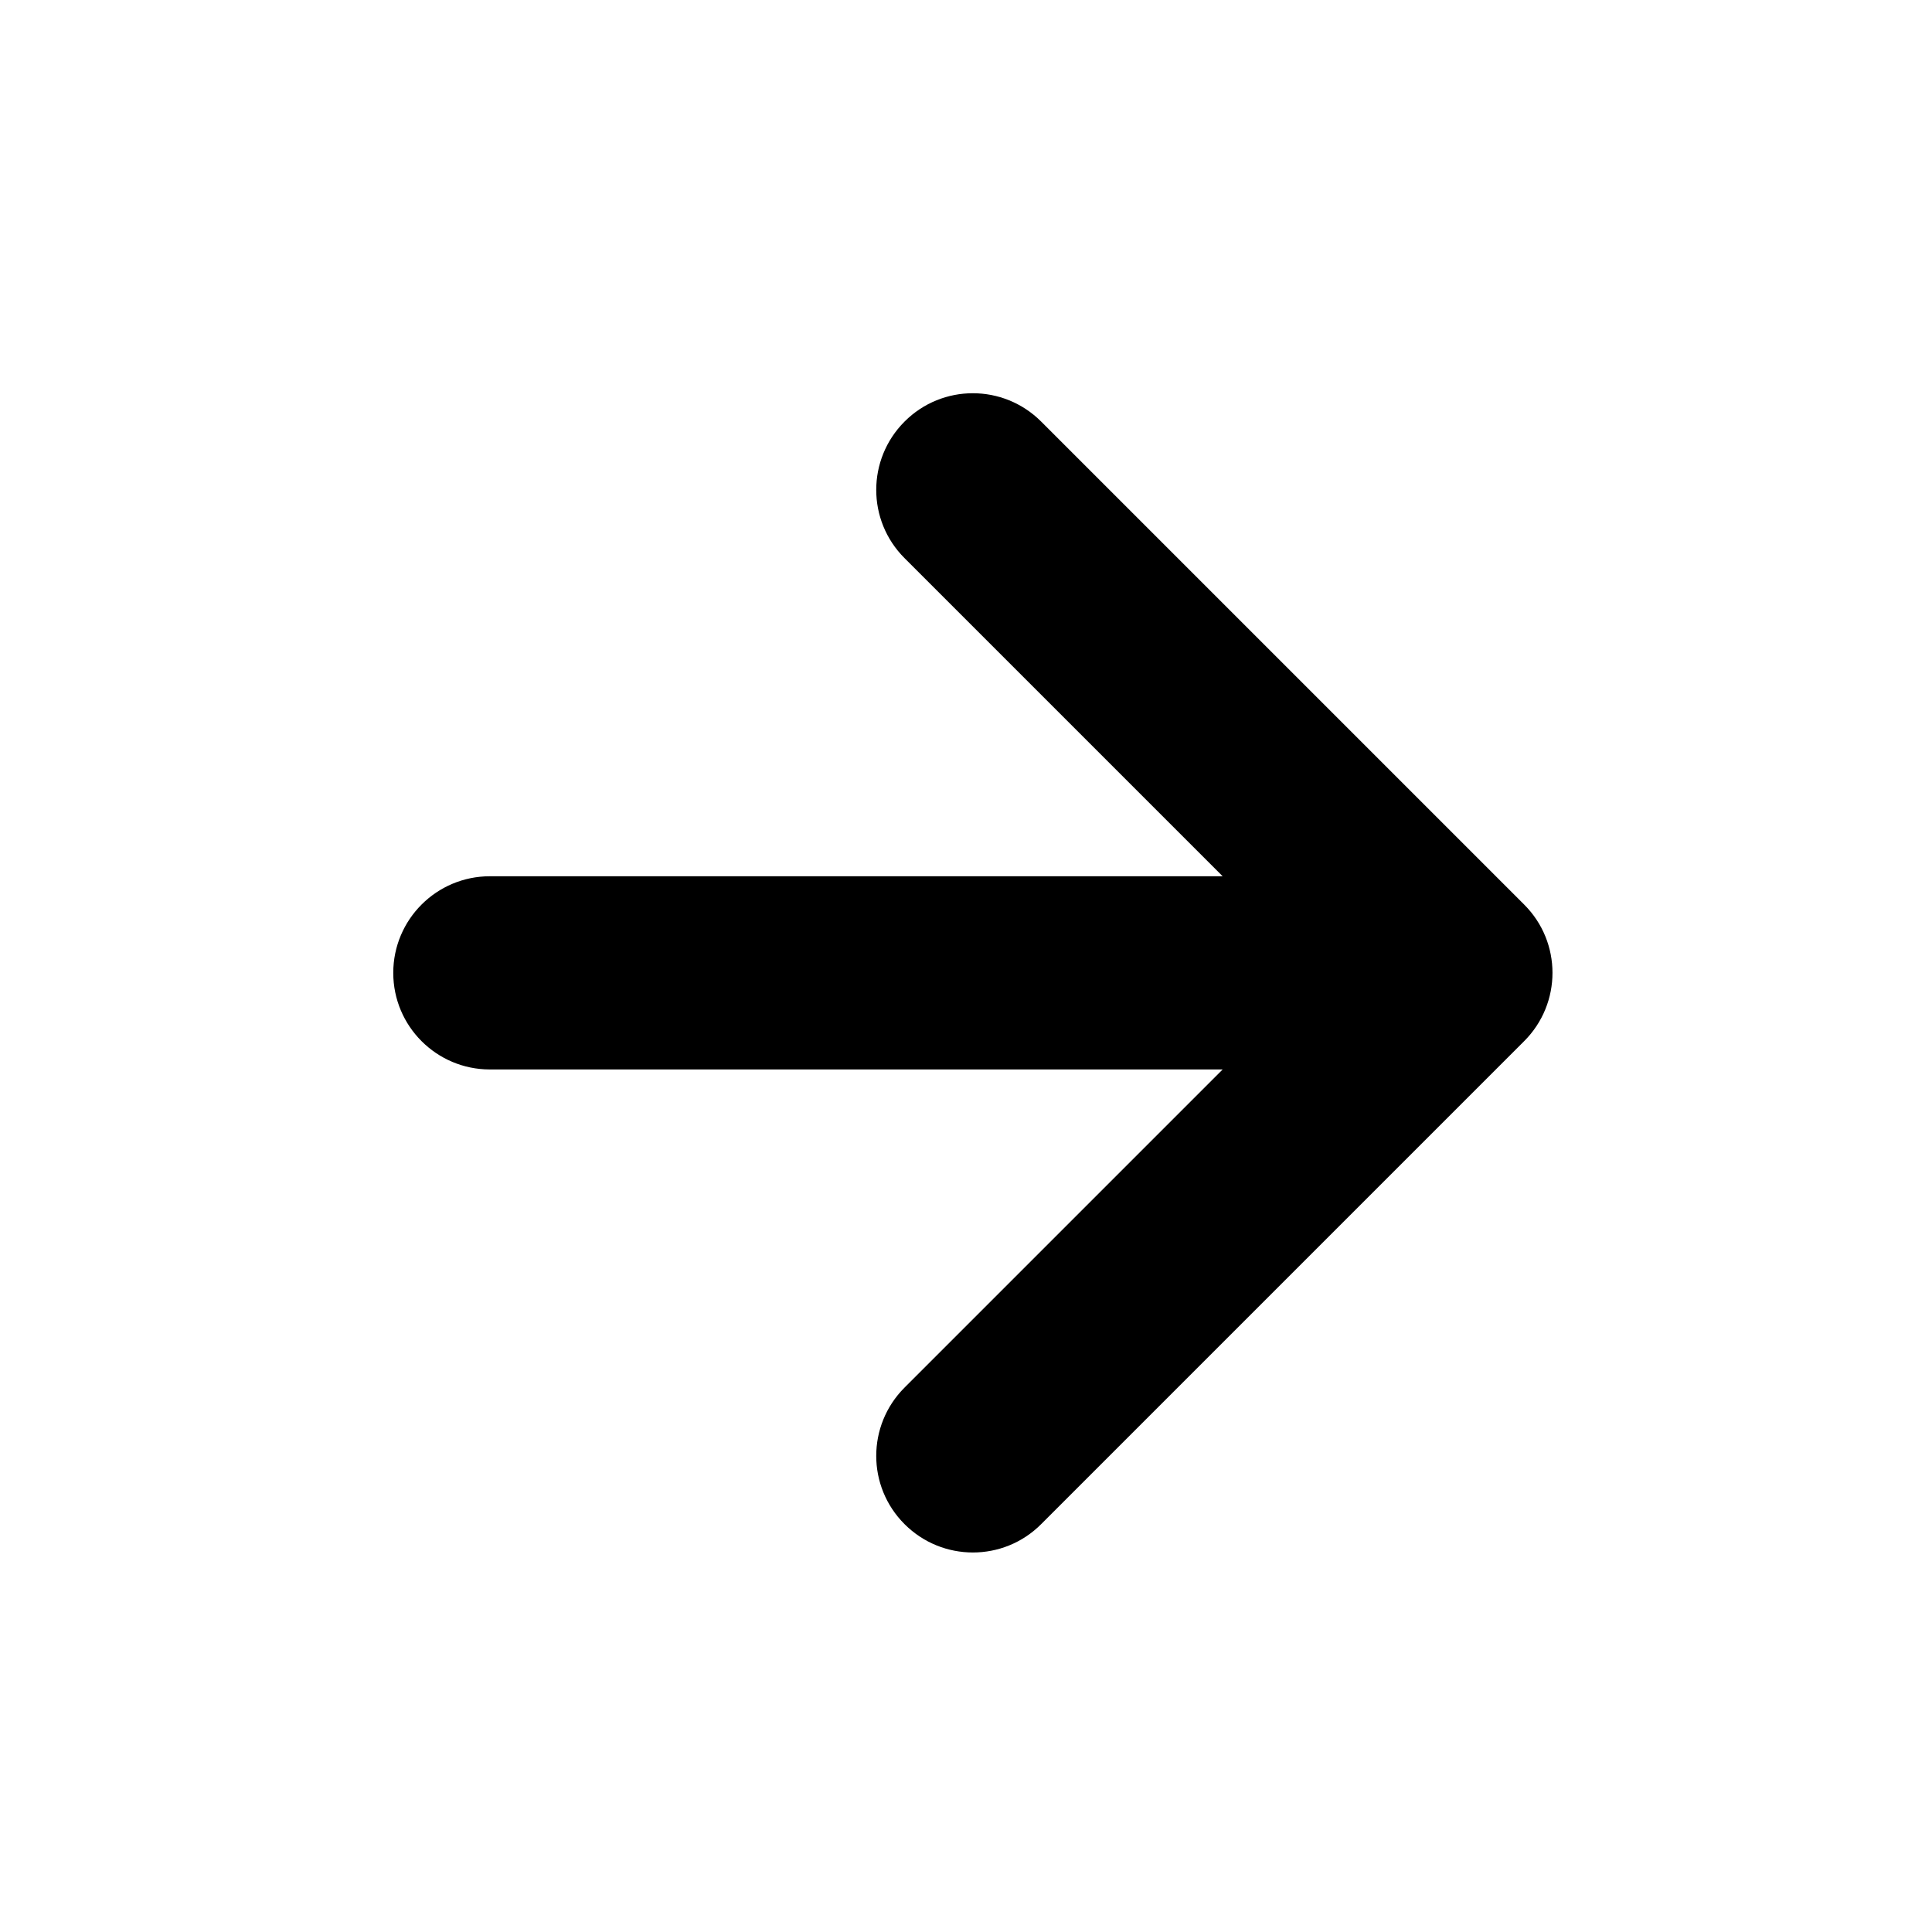 <svg viewBox="0 0 20 20" xmlns="http://www.w3.org/2000/svg">
  <path fill-rule="evenodd" clip-rule="evenodd" d="m 9.364,4.364 c -0.391,0.391 -0.391,1.024 0,1.414 L 12.657,9.071 H 5.071 C 4.519,9.071 4.071,9.519 4.071,10.071 c 1.41e-5,0.552 0.448,1 1,1 l 7.586,8e-6 -3.293,3.293 c -0.391,0.391 -0.391,1.024 0,1.414 0.391,0.391 1.024,0.391 1.414,0 l 5,-5 c 0.391,-0.391 0.391,-1.024 0,-1.414 L 10.778,4.364 c -0.391,-0.391 -1.024,-0.391 -1.414,0 z"/>
</svg>
